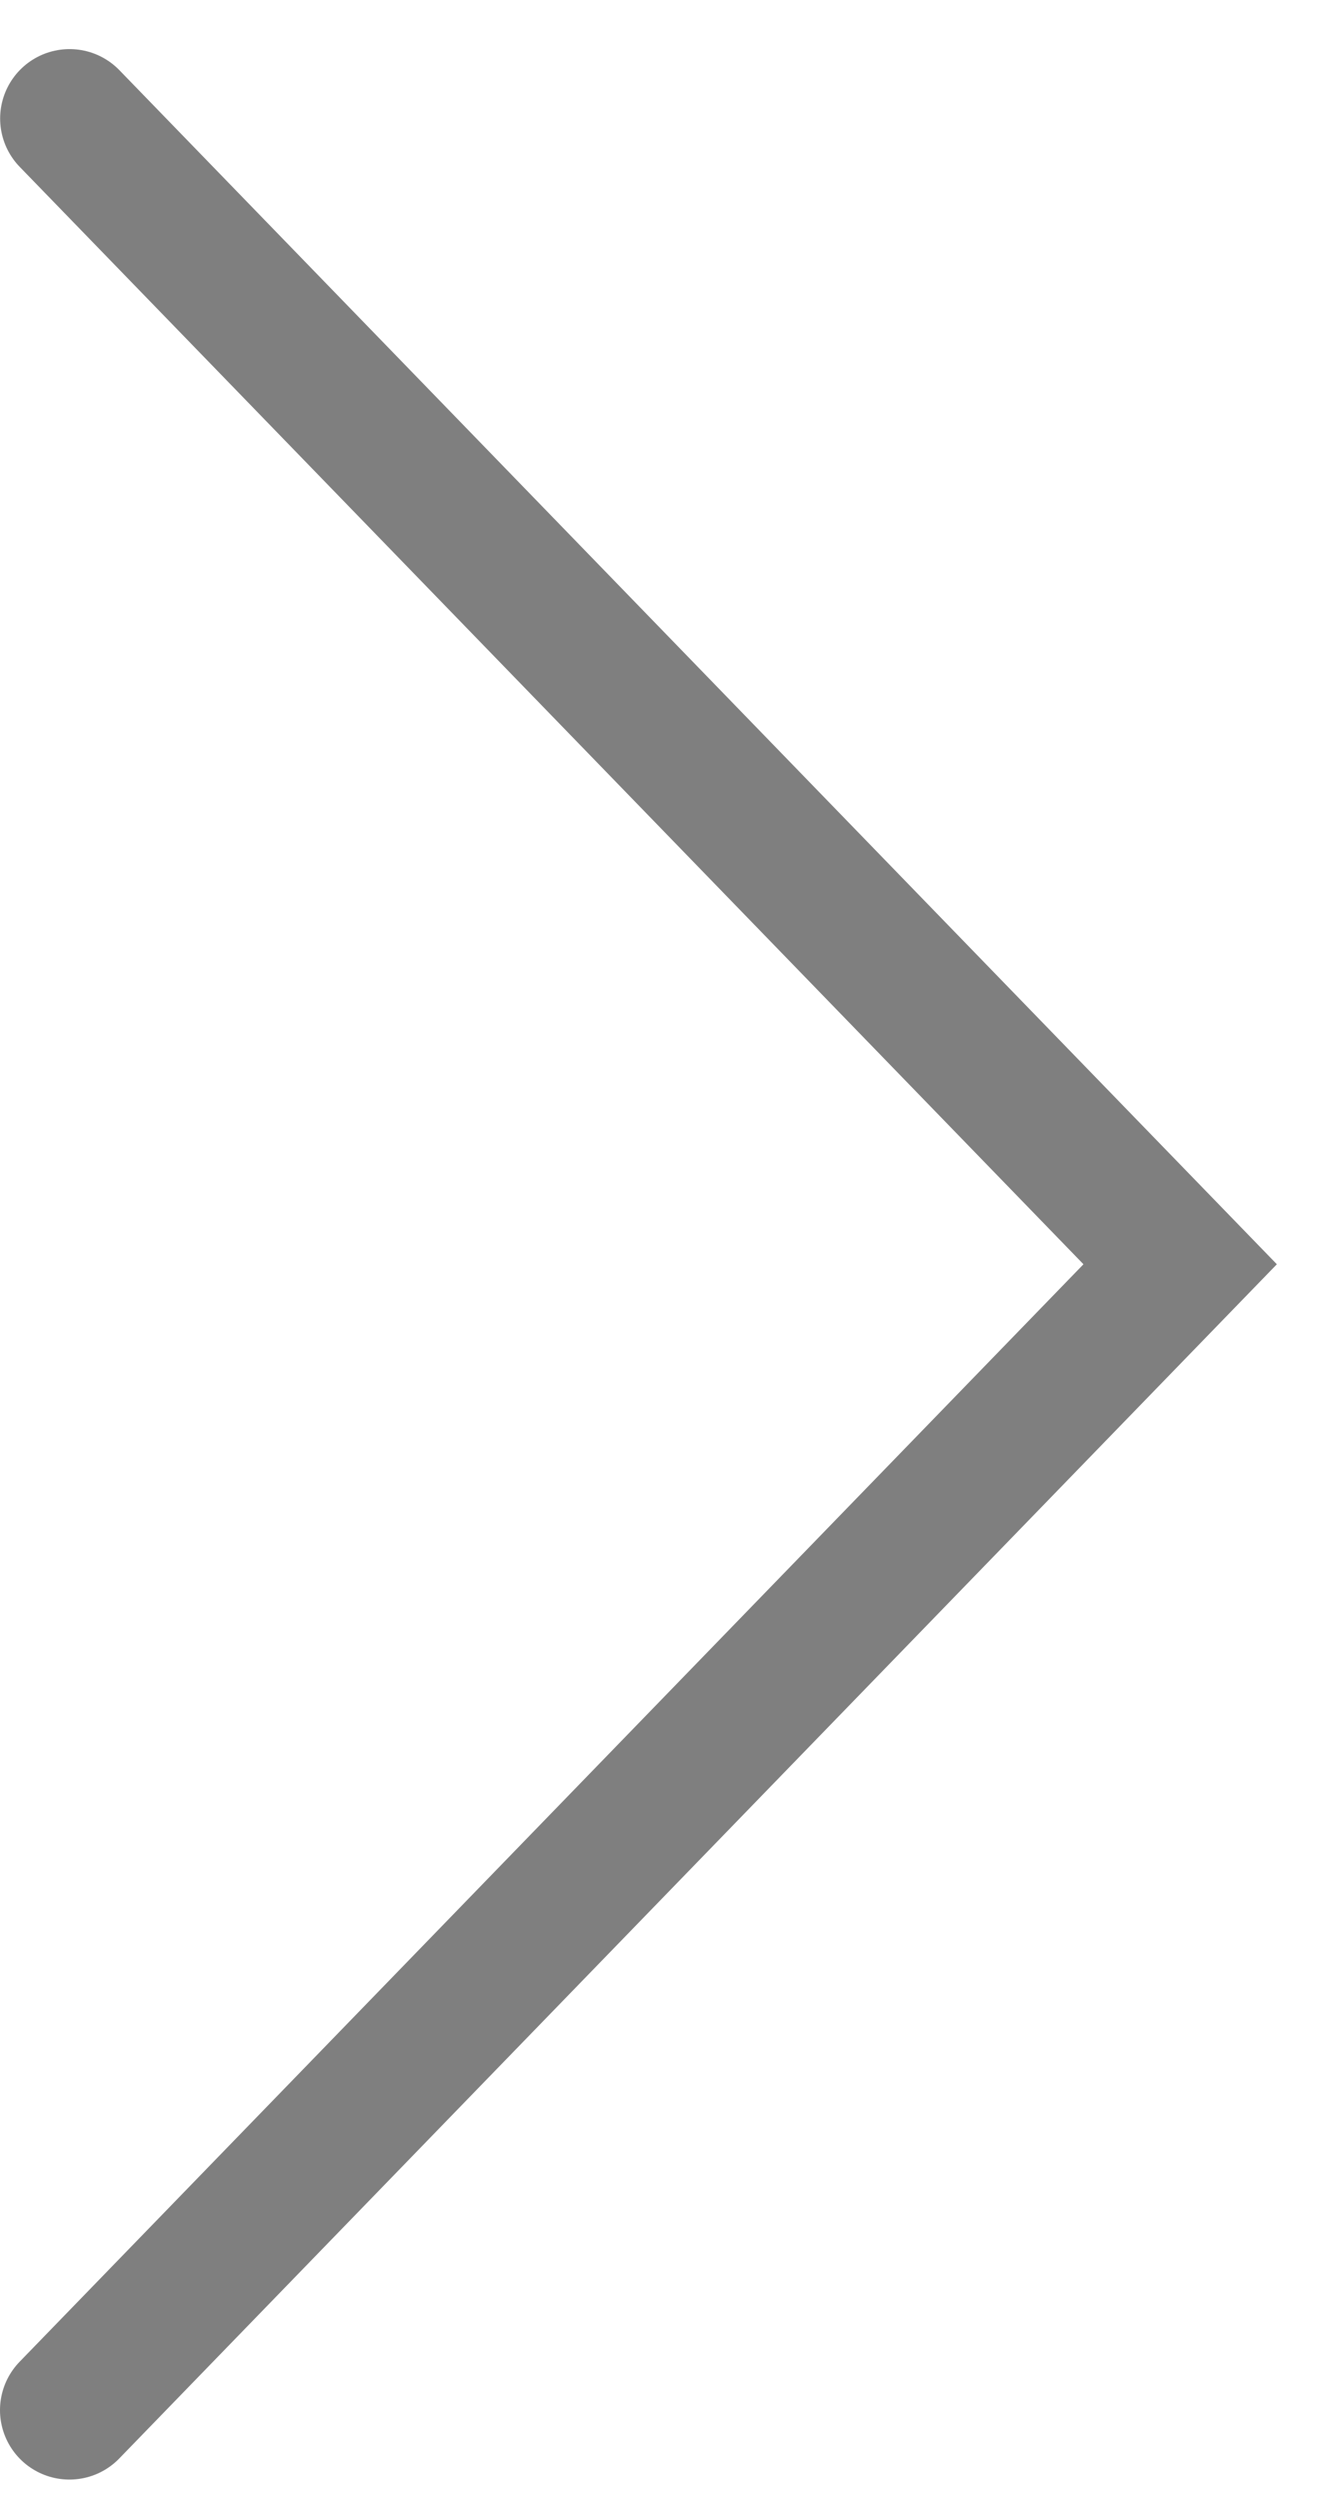 <svg width="19" height="36" viewBox="0 0 19 36" fill="none" xmlns="http://www.w3.org/2000/svg">
<path opacity="0.5" d="M1.002 1.707L17 18.206L1 34.707" stroke="black" stroke-width="2" stroke-linecap="round"/>
</svg>
